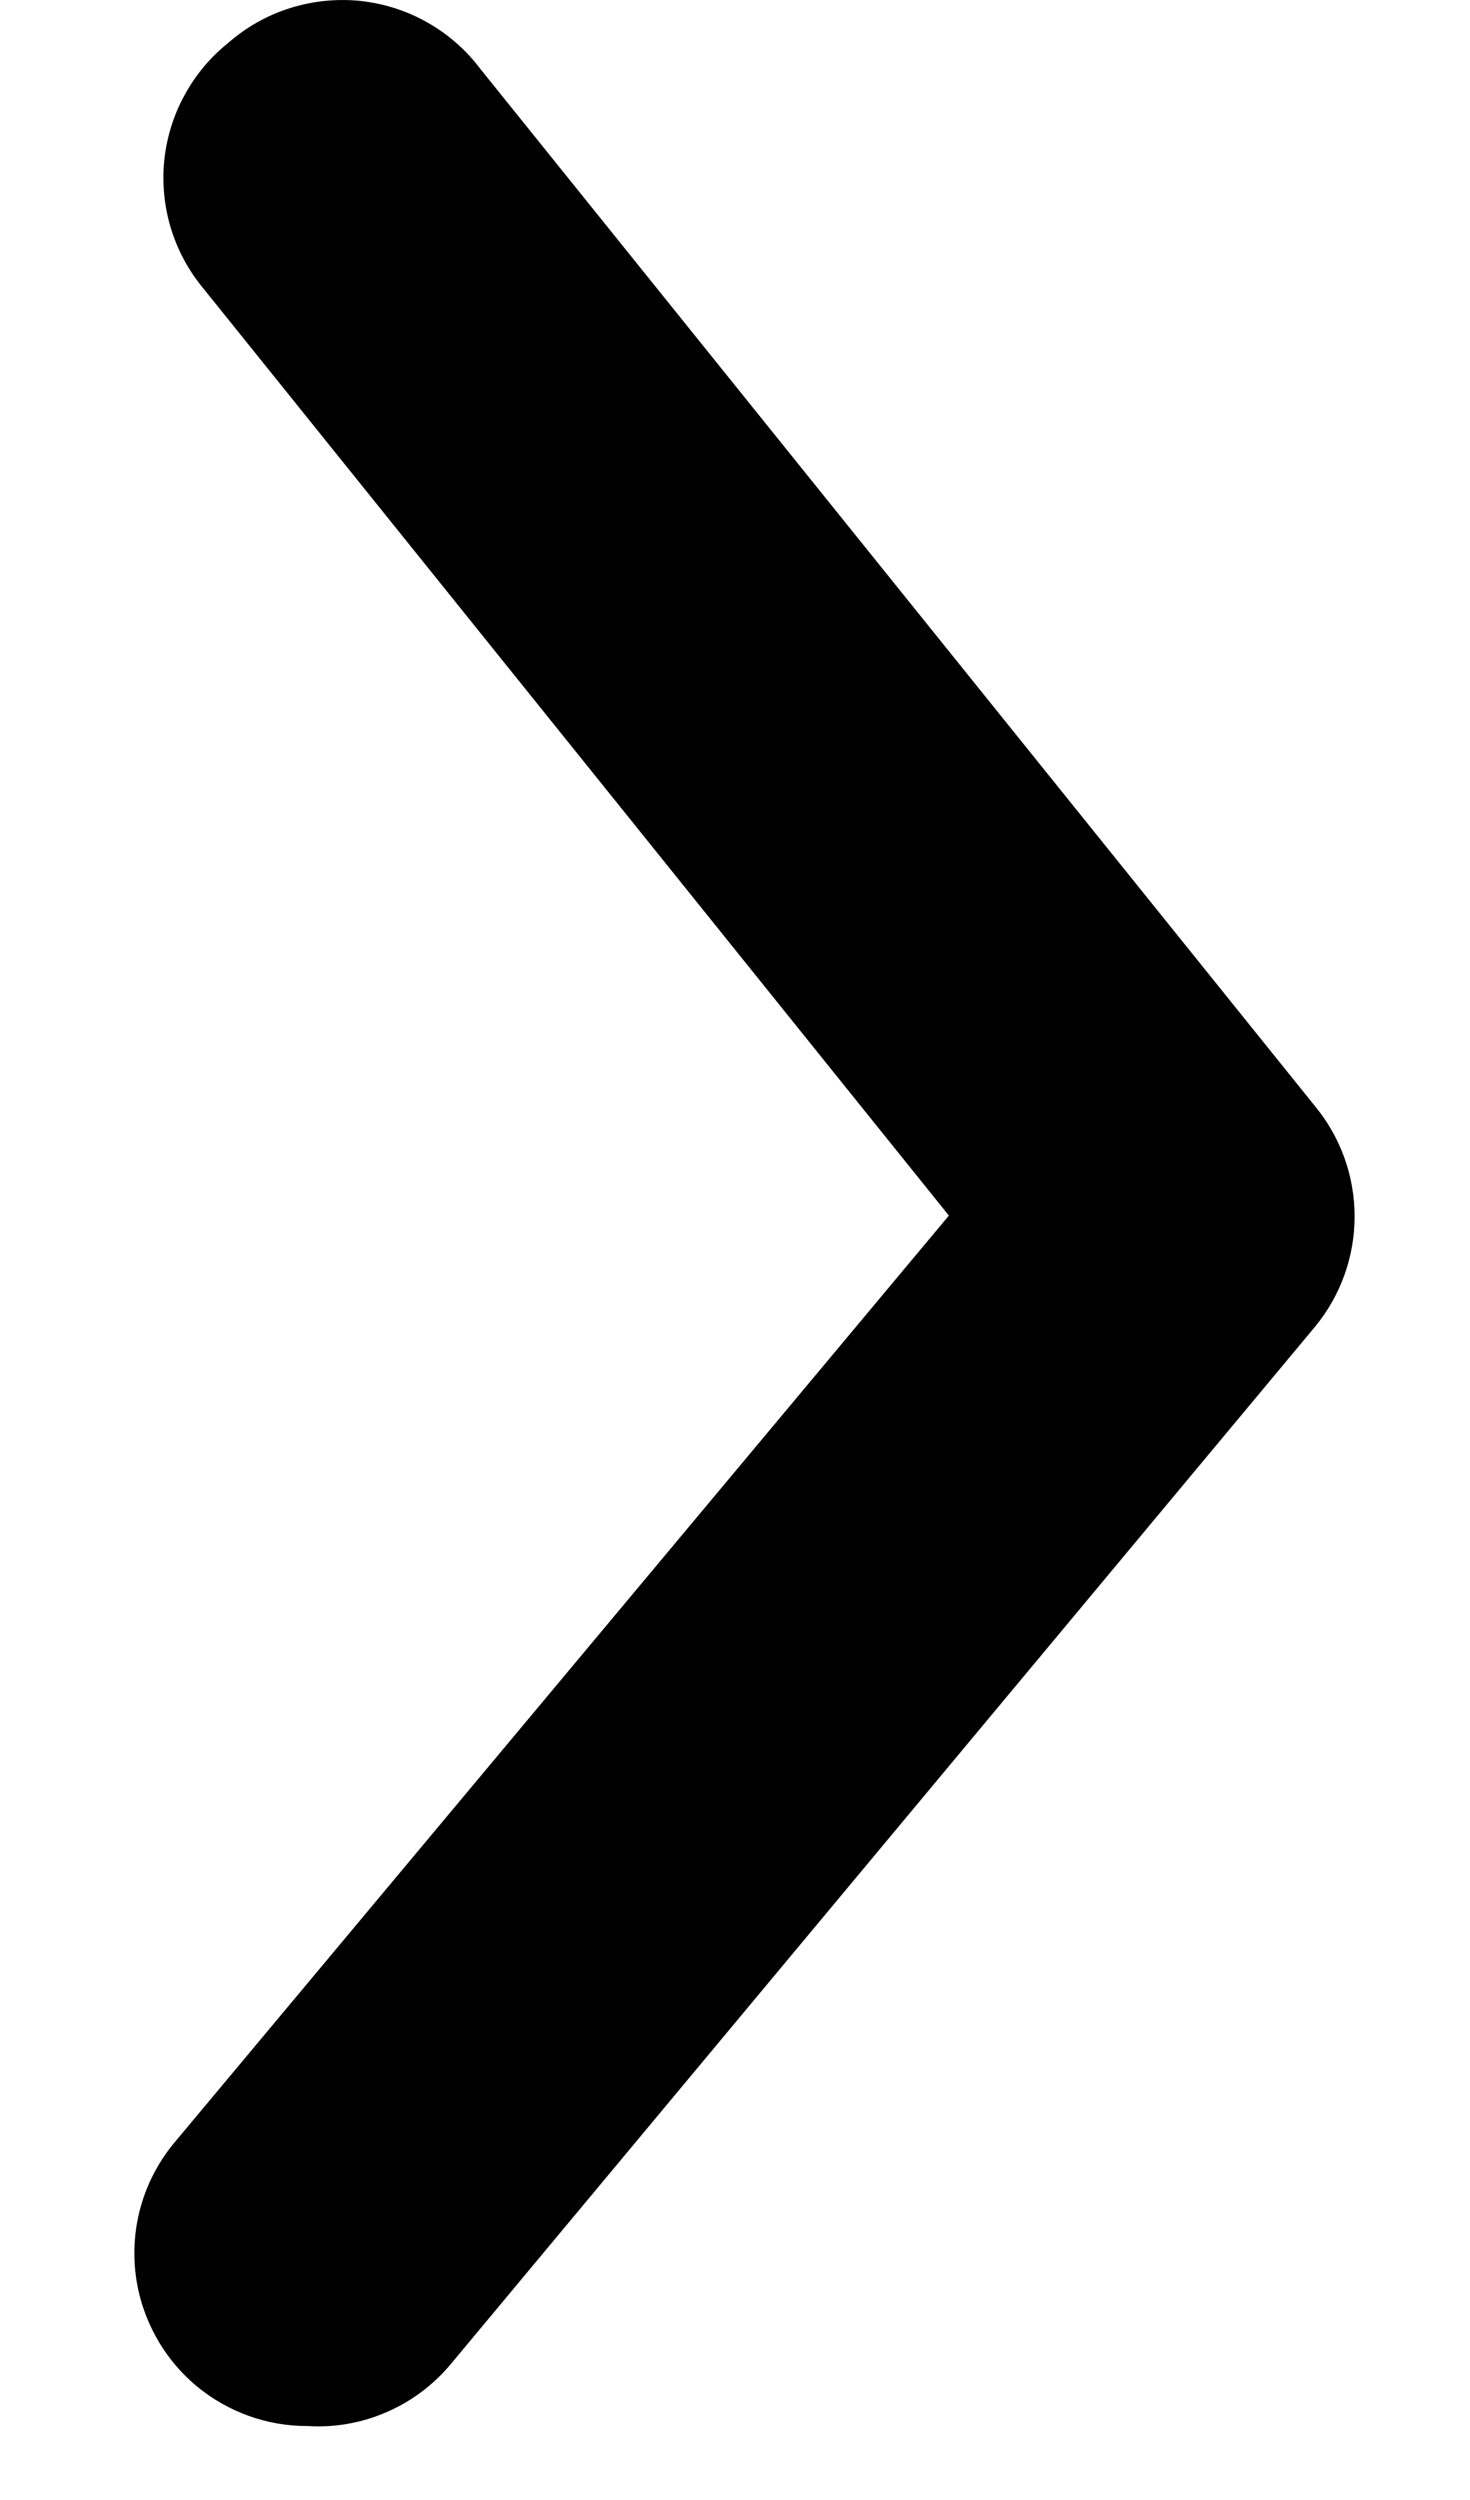 <svg width="10" height="17" viewBox="0 0 10 17" fill="none" xmlns="http://www.w3.org/2000/svg">
<path d="M2.092 16.497C1.817 16.498 1.551 16.402 1.339 16.227C1.22 16.128 1.122 16.007 1.05 15.87C0.978 15.733 0.933 15.584 0.919 15.43C0.905 15.276 0.921 15.12 0.967 14.973C1.013 14.825 1.088 14.688 1.187 14.569L6.455 8.266L1.375 1.951C1.277 1.831 1.204 1.692 1.16 1.544C1.116 1.395 1.102 1.24 1.118 1.085C1.135 0.931 1.181 0.782 1.256 0.646C1.33 0.51 1.43 0.39 1.551 0.293C1.673 0.186 1.815 0.105 1.97 0.056C2.124 0.007 2.287 -0.01 2.448 0.006C2.609 0.023 2.765 0.072 2.906 0.152C3.048 0.232 3.171 0.34 3.268 0.469L8.948 7.525C9.121 7.736 9.215 7.999 9.215 8.272C9.215 8.544 9.121 8.808 8.948 9.019L3.068 16.074C2.95 16.216 2.8 16.329 2.631 16.402C2.461 16.476 2.277 16.509 2.092 16.497Z" fill="black"/>
</svg>
